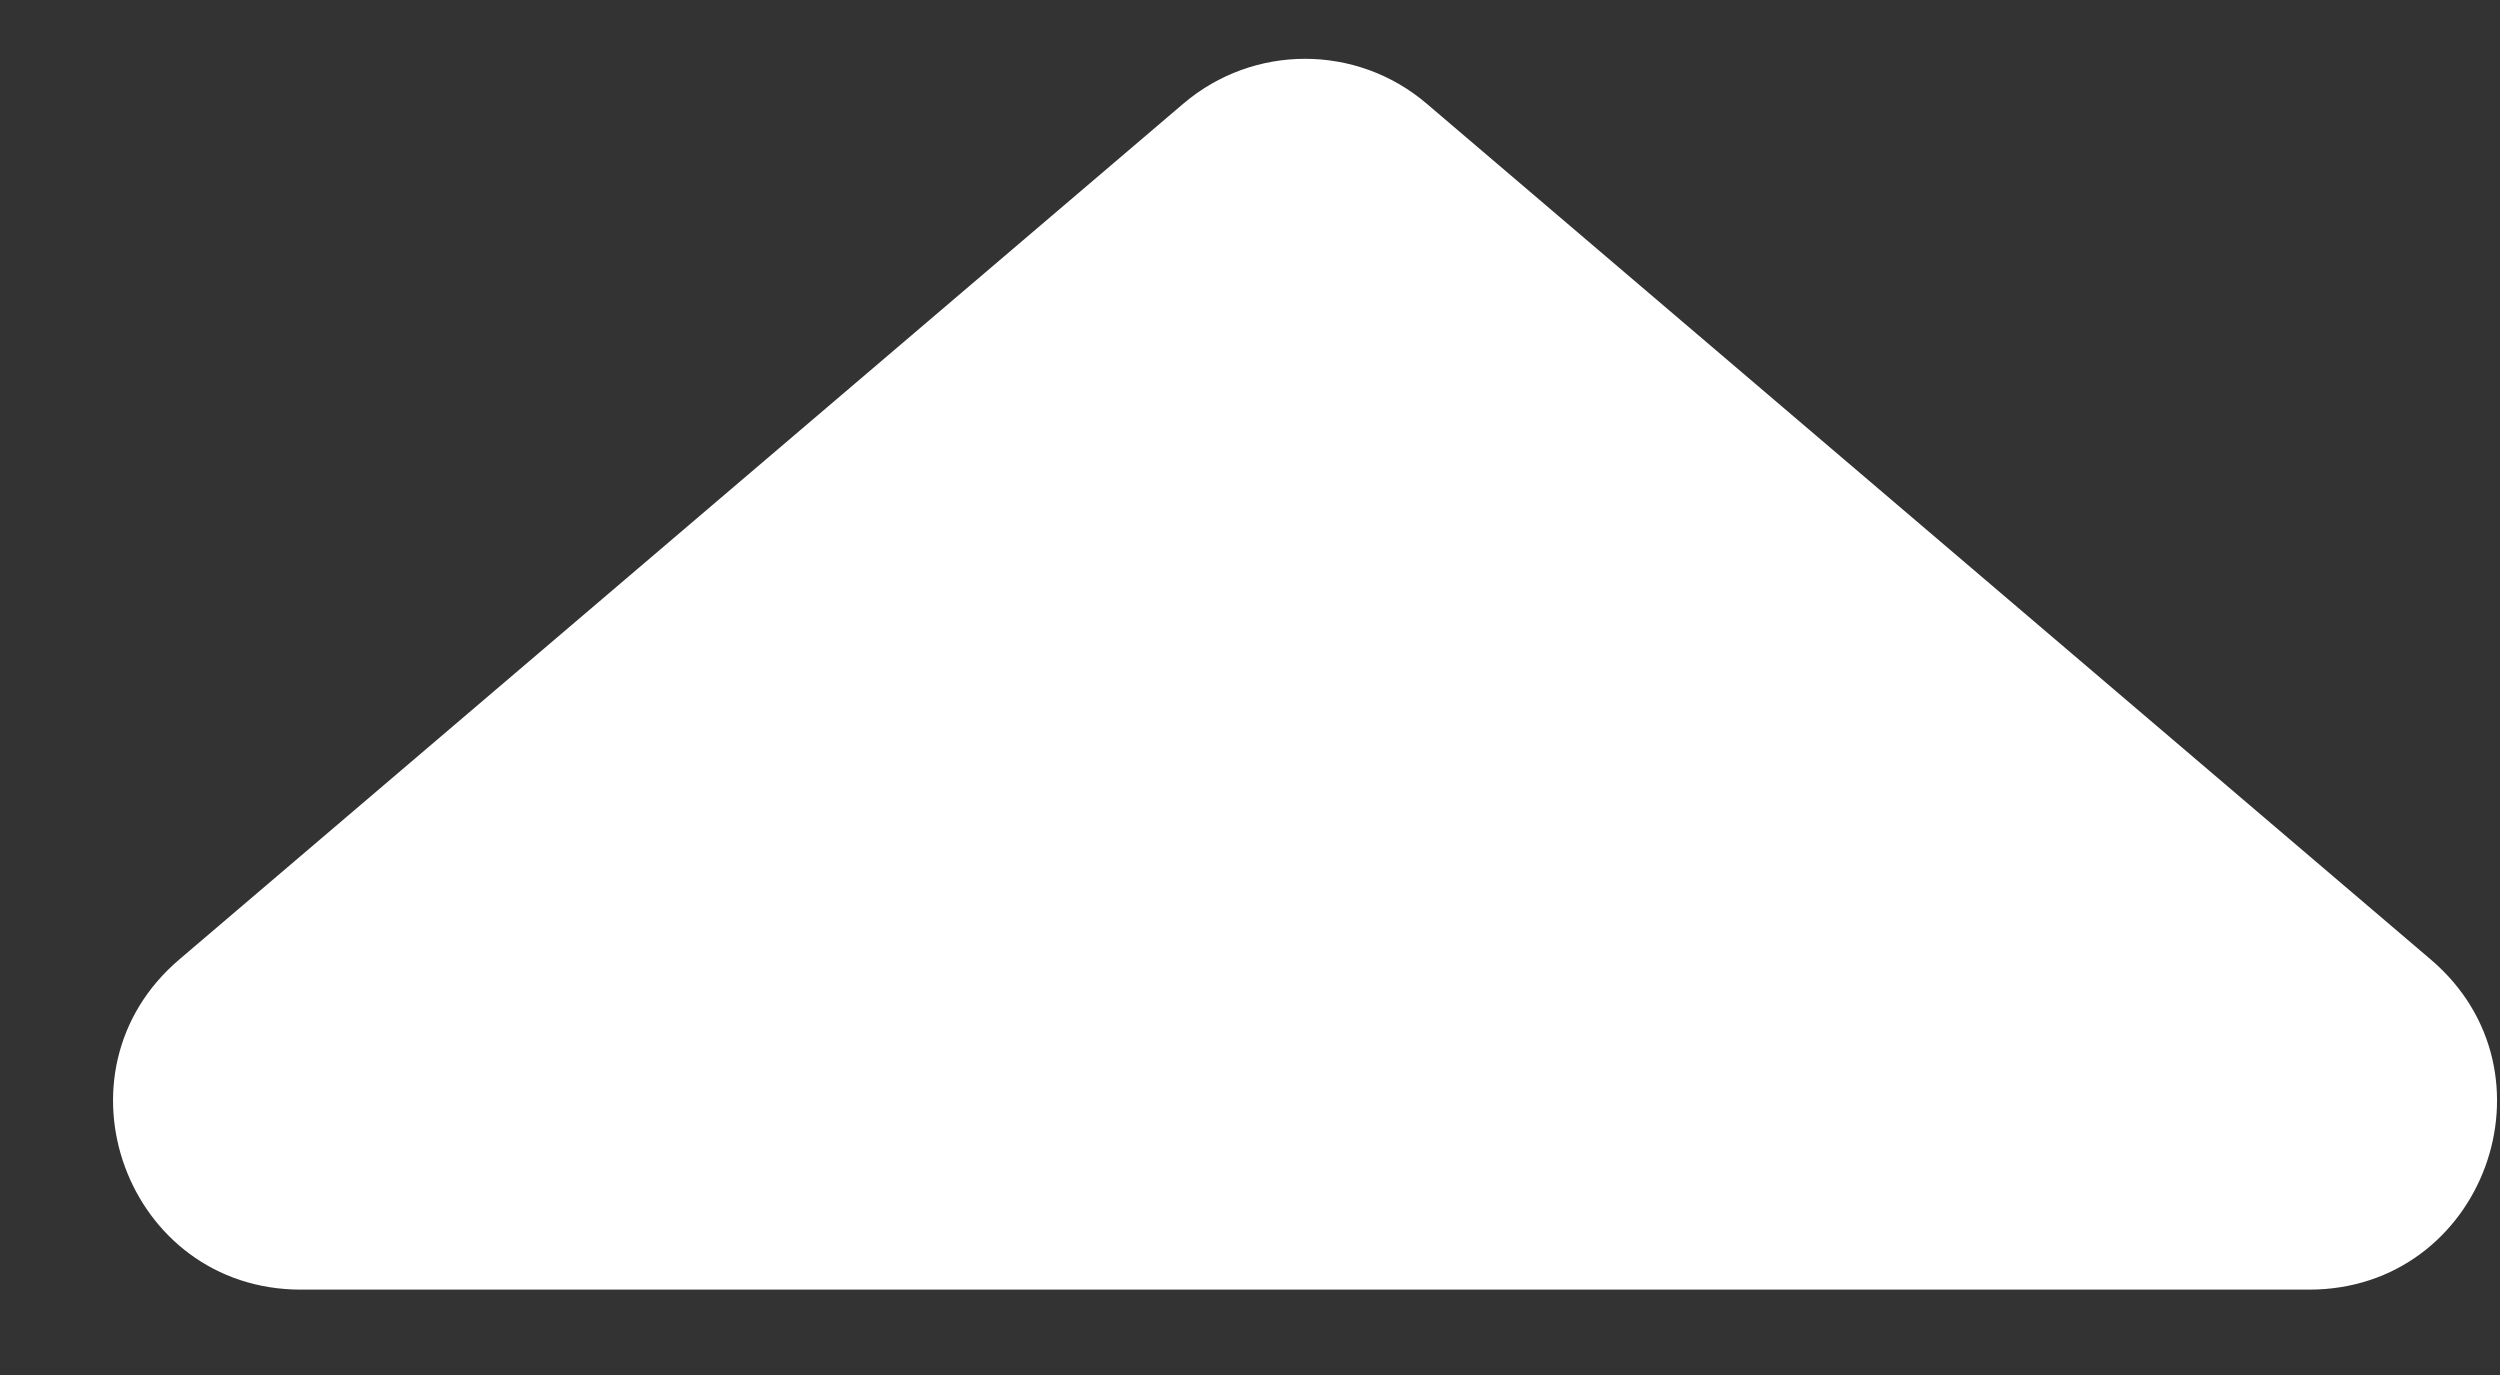 <svg width="20" height="11" viewBox="0 0 20 11" fill="none" xmlns="http://www.w3.org/2000/svg">
<rect x="0" y="0" width="20" height="11" fill="#333333" stroke="none"/>
<path d="M9.467 0.829C10.028 0.351 10.853 0.351 11.413 0.829L19.446 7.676C20.508 8.58 19.868 10.317 18.473 10.317H2.407C1.013 10.317 0.373 8.58 1.434 7.676L9.467 0.829Z" fill="white"/>
</svg>
